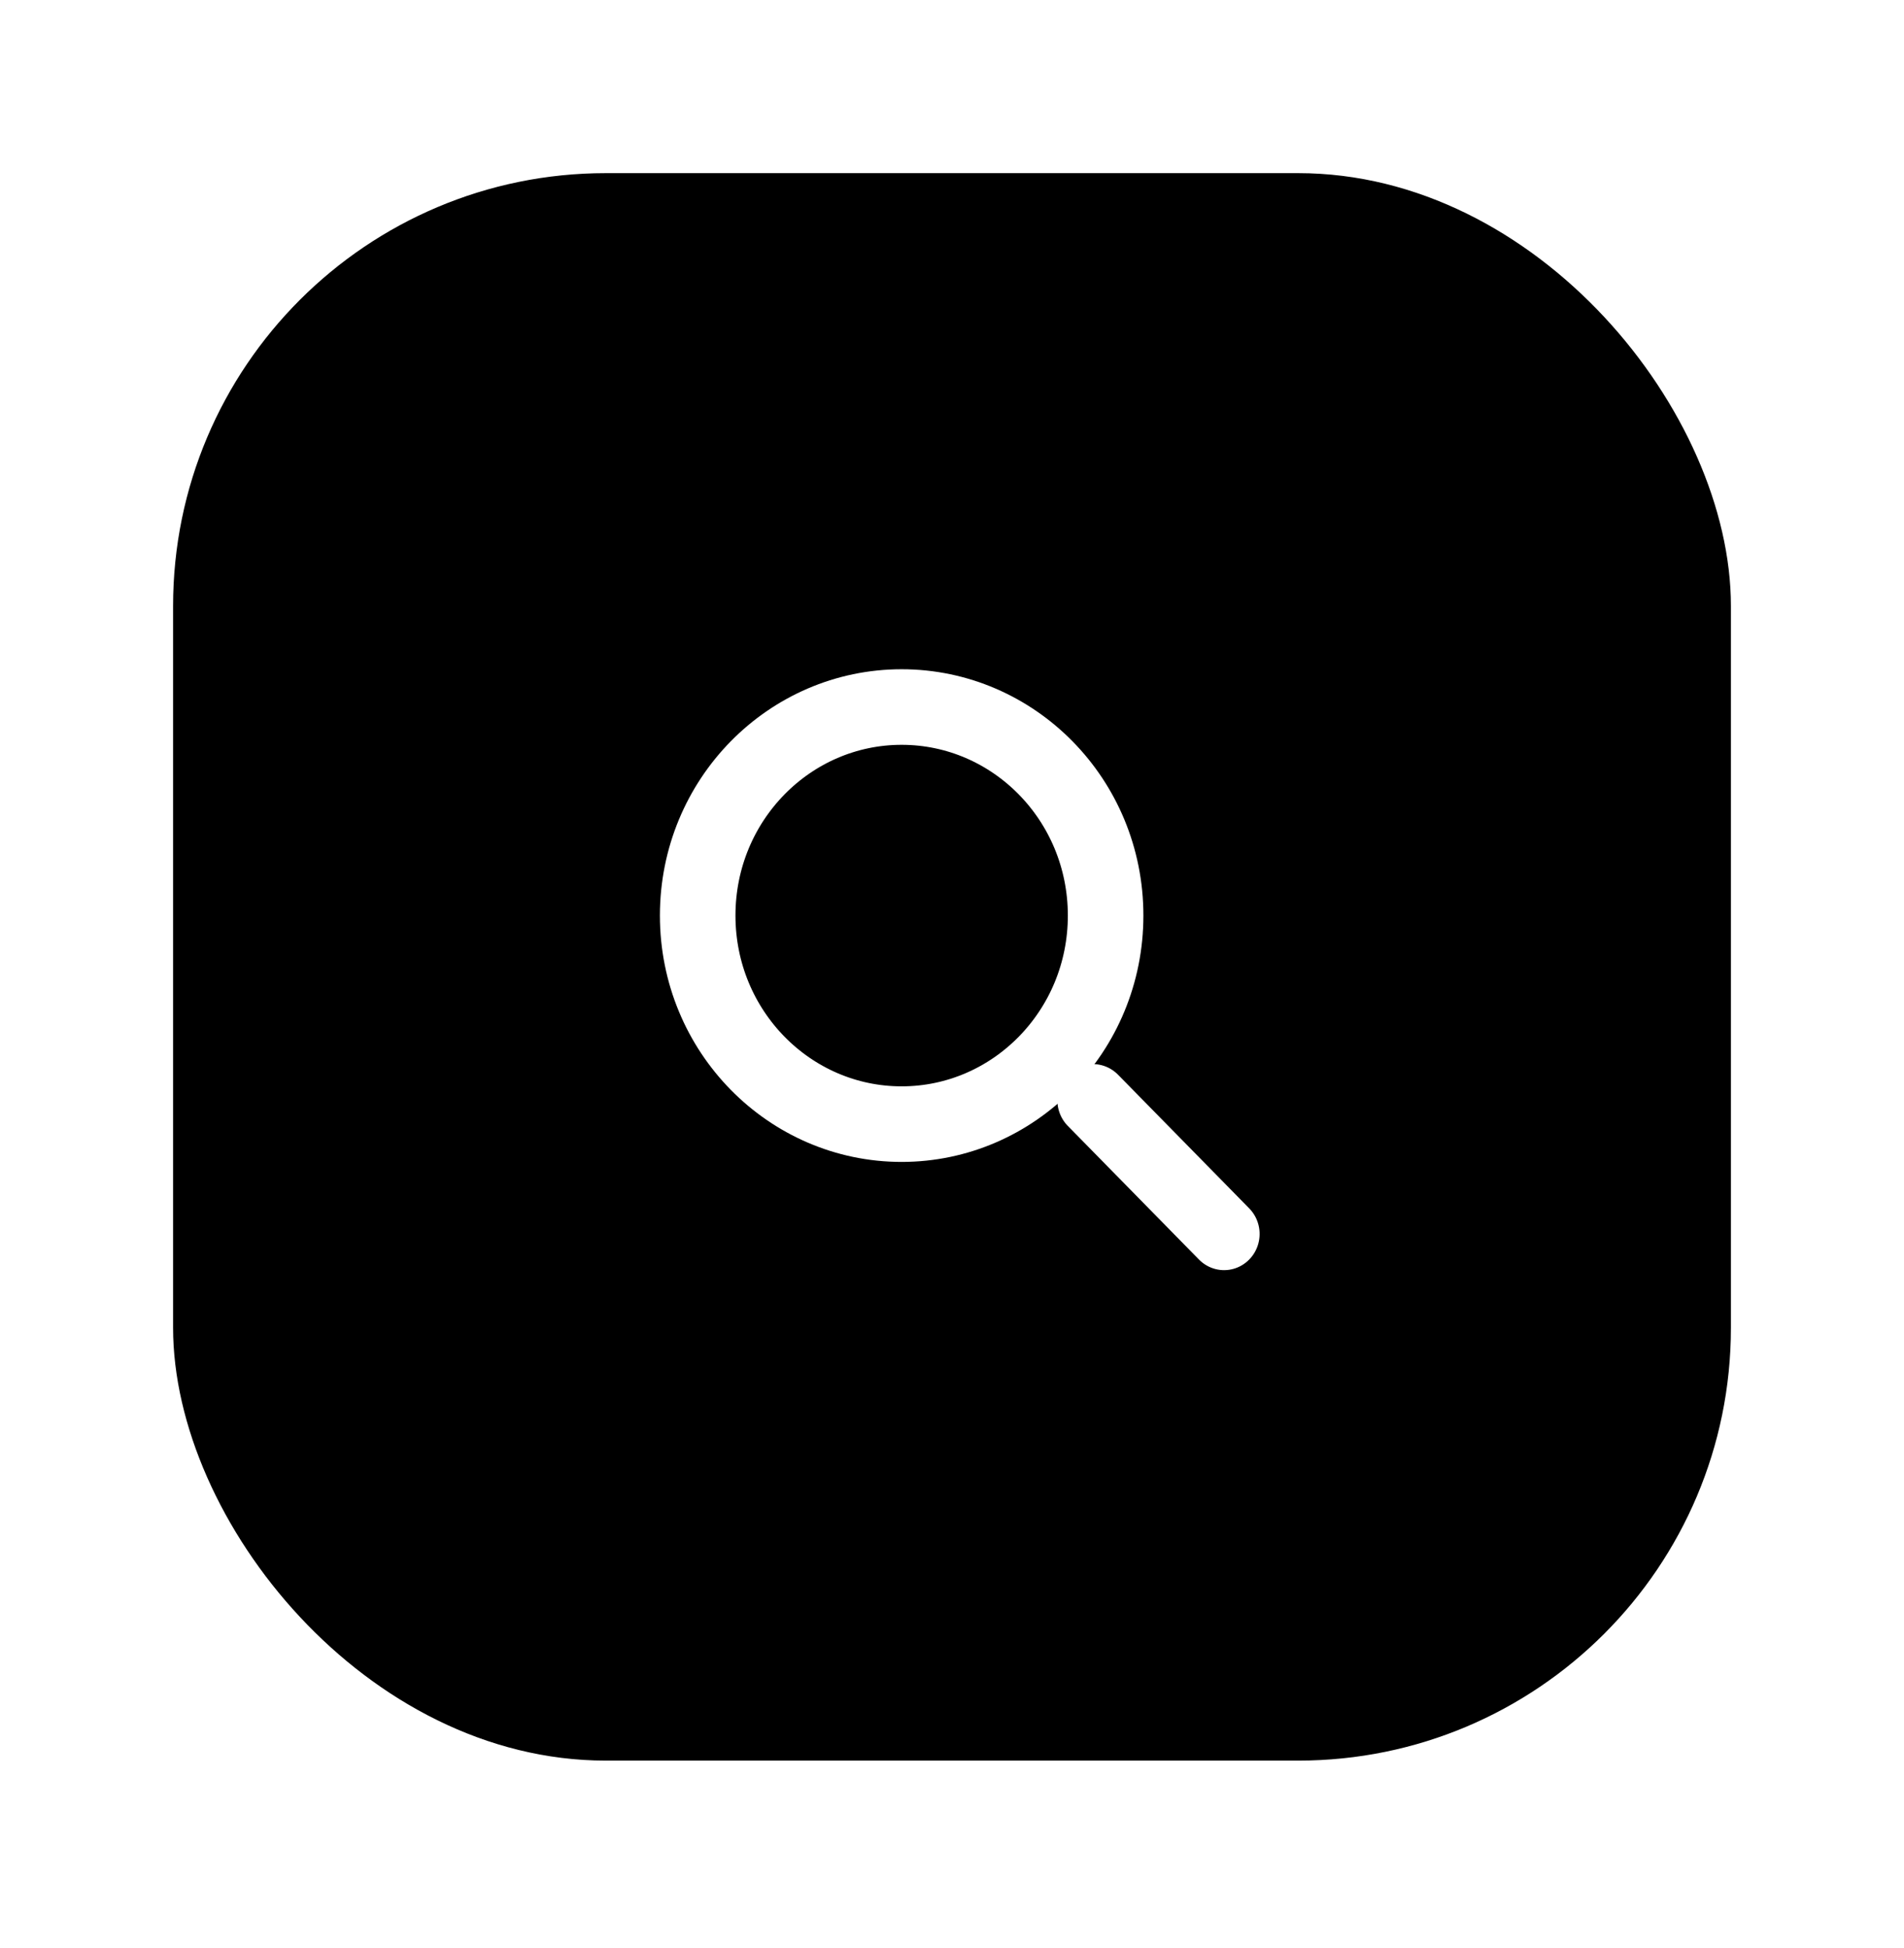<svg xmlns="http://www.w3.org/2000/svg" width="44" height="45" viewBox="0 0 44 45" fill="none">
  <g filter="url(#filter0_d_5_1753)">
    <rect x="4" width="36" height="36.674" rx="10" fill="black"/>
    <path d="M25.55 17.151C25.55 19.828 23.424 21.97 20.836 21.97C18.248 21.97 16.123 19.828 16.123 17.151C16.123 14.475 18.248 12.334 20.836 12.334C23.424 12.334 25.55 14.475 25.55 17.151Z" stroke="white" stroke-width="1.746"/>
    <line x1="0.828" y1="-0.828" x2="5.153" y2="-0.828" transform="matrix(0.701 0.714 -0.701 0.714 24.095 21.419)" stroke="white" stroke-width="1.656" stroke-linecap="round"/>
  </g>
  <defs>
    <filter id="filter0_d_5_1753" x="0" y="0" width="44" height="44.674" filterUnits="userSpaceOnUse" color-interpolation-filters="sRGB">
      <feFlood flood-opacity="0" result="BackgroundImageFix"/>
      <feColorMatrix in="SourceAlpha" type="matrix" values="0 0 0 0 0 0 0 0 0 0 0 0 0 0 0 0 0 0 127 0" result="hardAlpha"/>
      <feOffset dy="4"/>
      <feGaussianBlur stdDeviation="2"/>
      <feComposite in2="hardAlpha" operator="out"/>
      <feColorMatrix type="matrix" values="0 0 0 0 0 0 0 0 0 0 0 0 0 0 0 0 0 0 0.13 0"/>
      <feBlend mode="normal" in2="BackgroundImageFix" result="effect1_dropShadow_5_1753"/>
      <feBlend mode="normal" in="SourceGraphic" in2="effect1_dropShadow_5_1753" result="shape"/>
    </filter>
  </defs>
</svg>